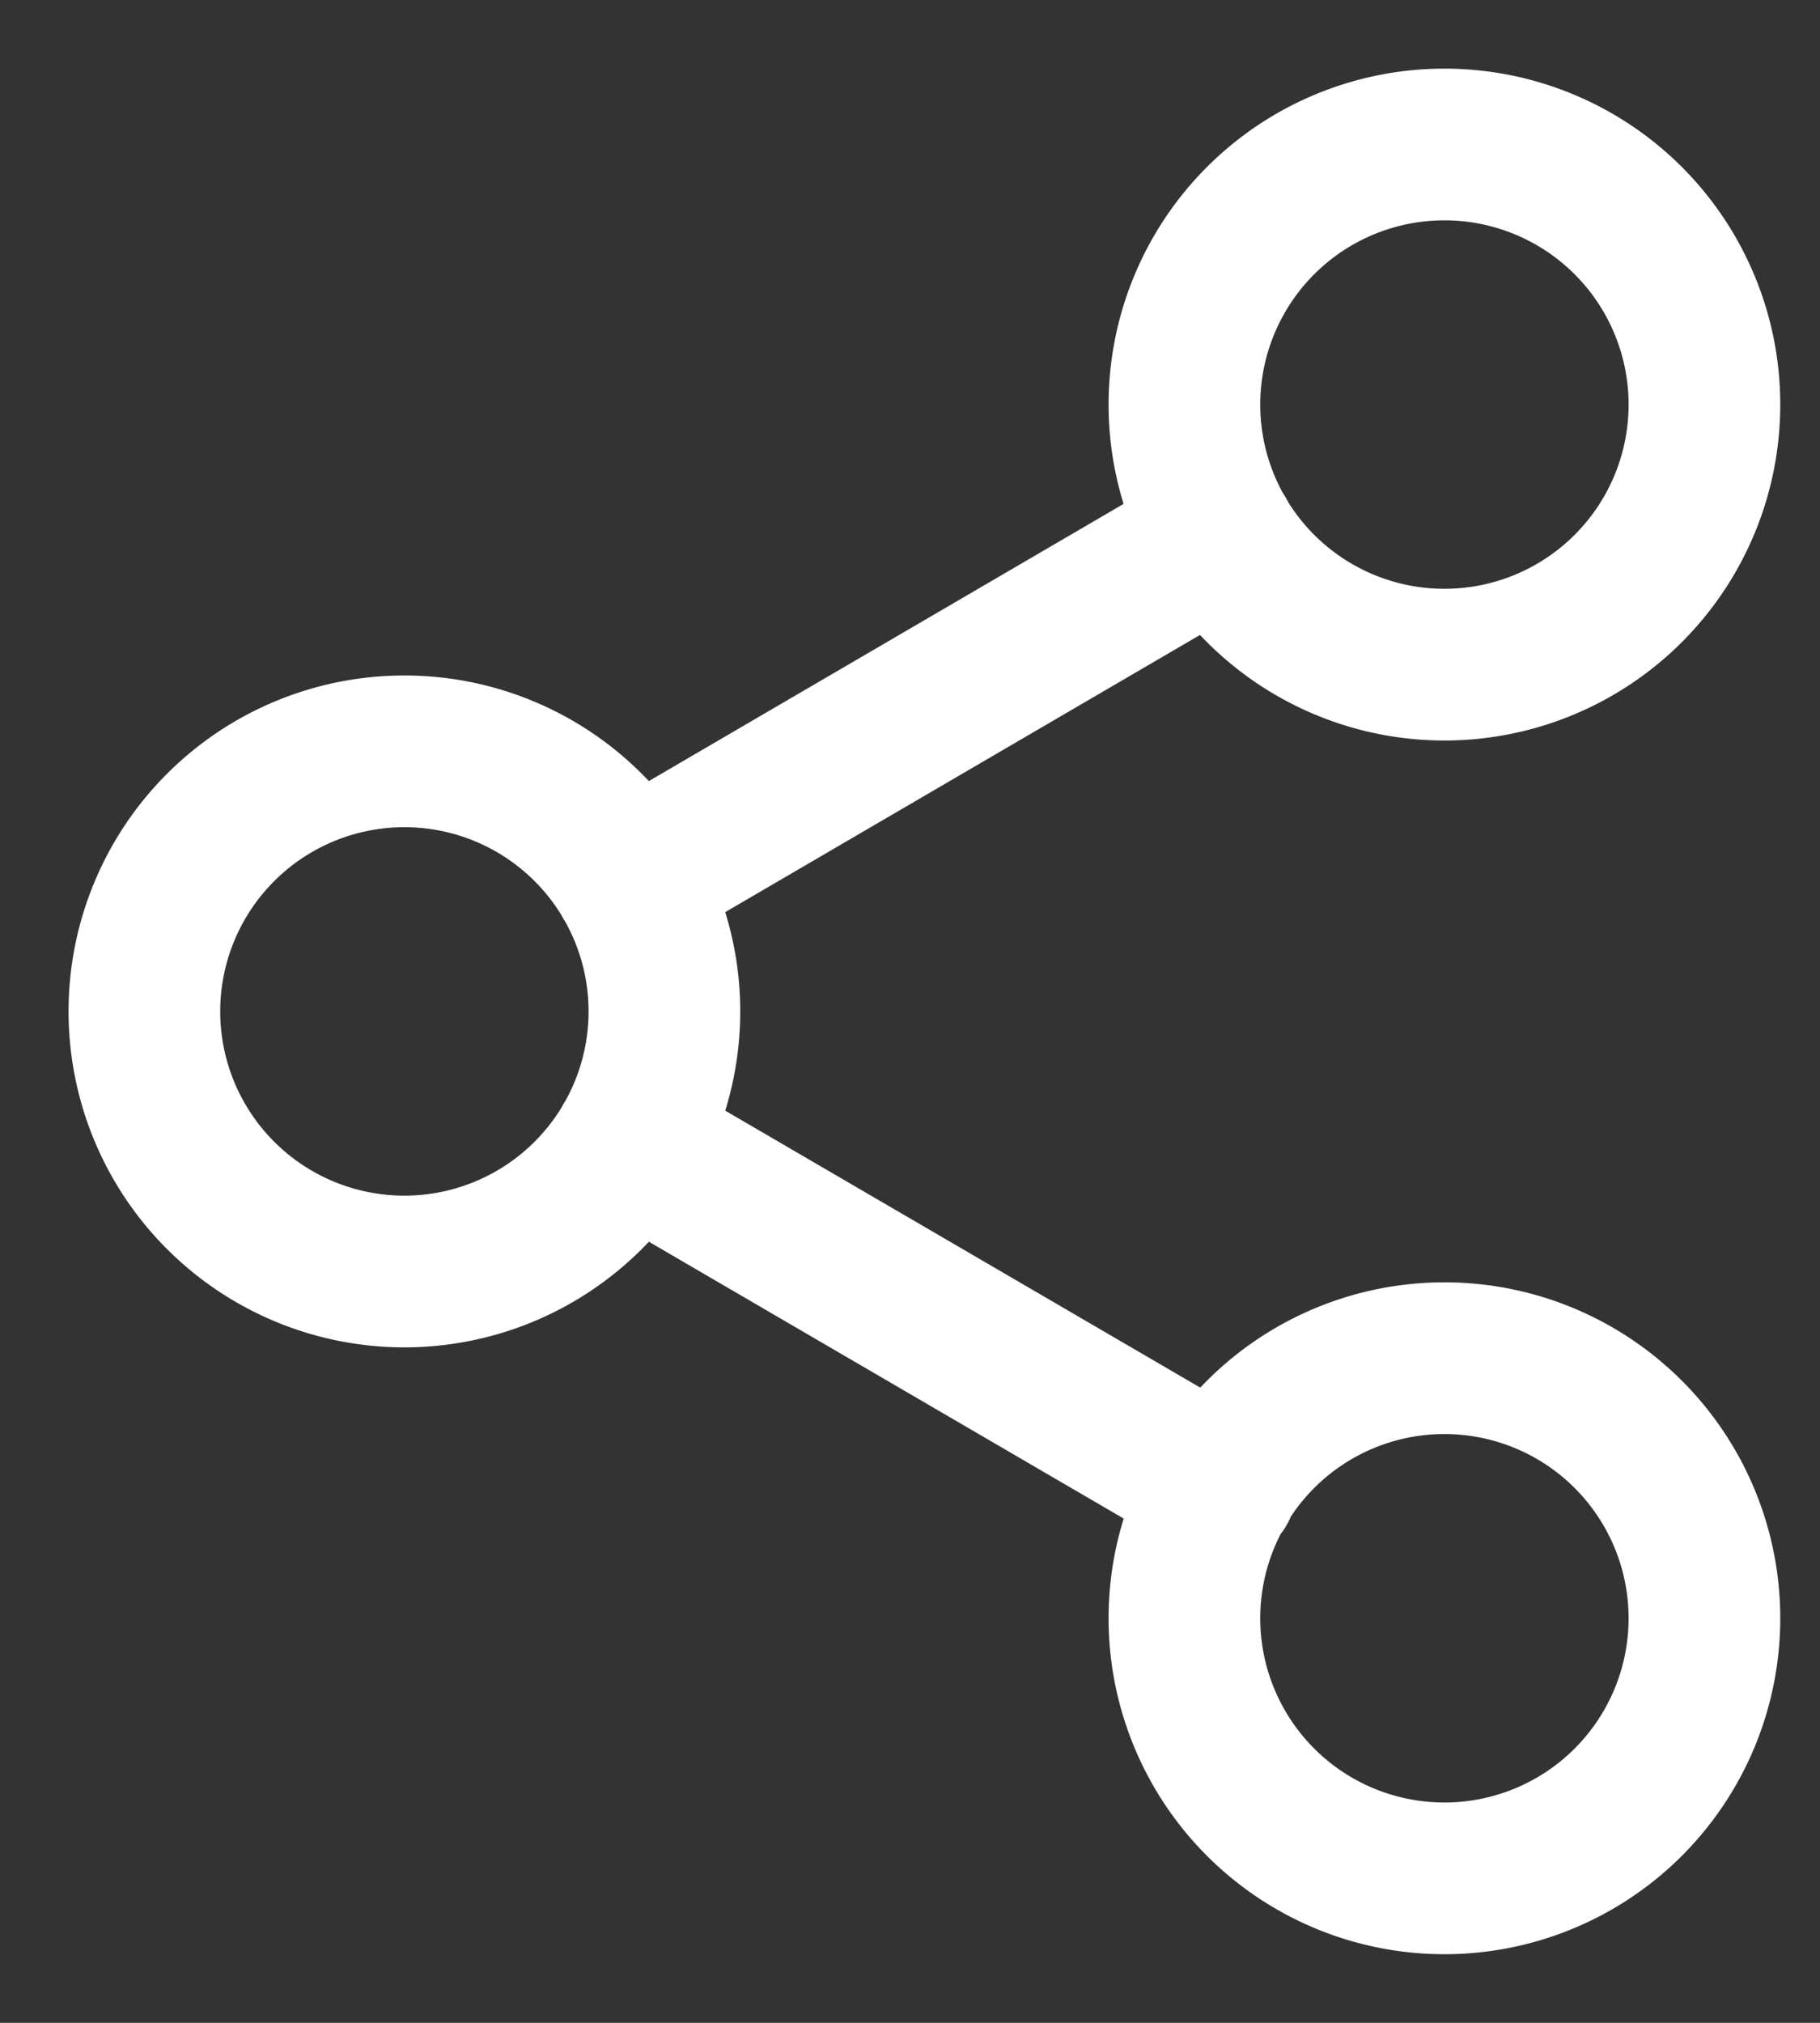 <svg xmlns="http://www.w3.org/2000/svg" fill="none" viewBox="0 0 18 20">
  <rect x="0" y="0" width="18" height="20" fill="#333333" stroke="none"/>
  <defs/>
  <path stroke="#fff" stroke-linecap="round" stroke-linejoin="round" stroke-width="1.5" d="M6.22 11.294l5.854 3.412m-.008-9.412L6.22 8.706M16.857 4a2.571 2.571 0 11-5.143 0 2.571 2.571 0 015.143 0zM6.571 10a2.571 2.571 0 11-5.143 0 2.571 2.571 0 015.143 0zm10.286 6a2.571 2.571 0 11-5.143 0 2.571 2.571 0 015.143 0z"/>
</svg>
